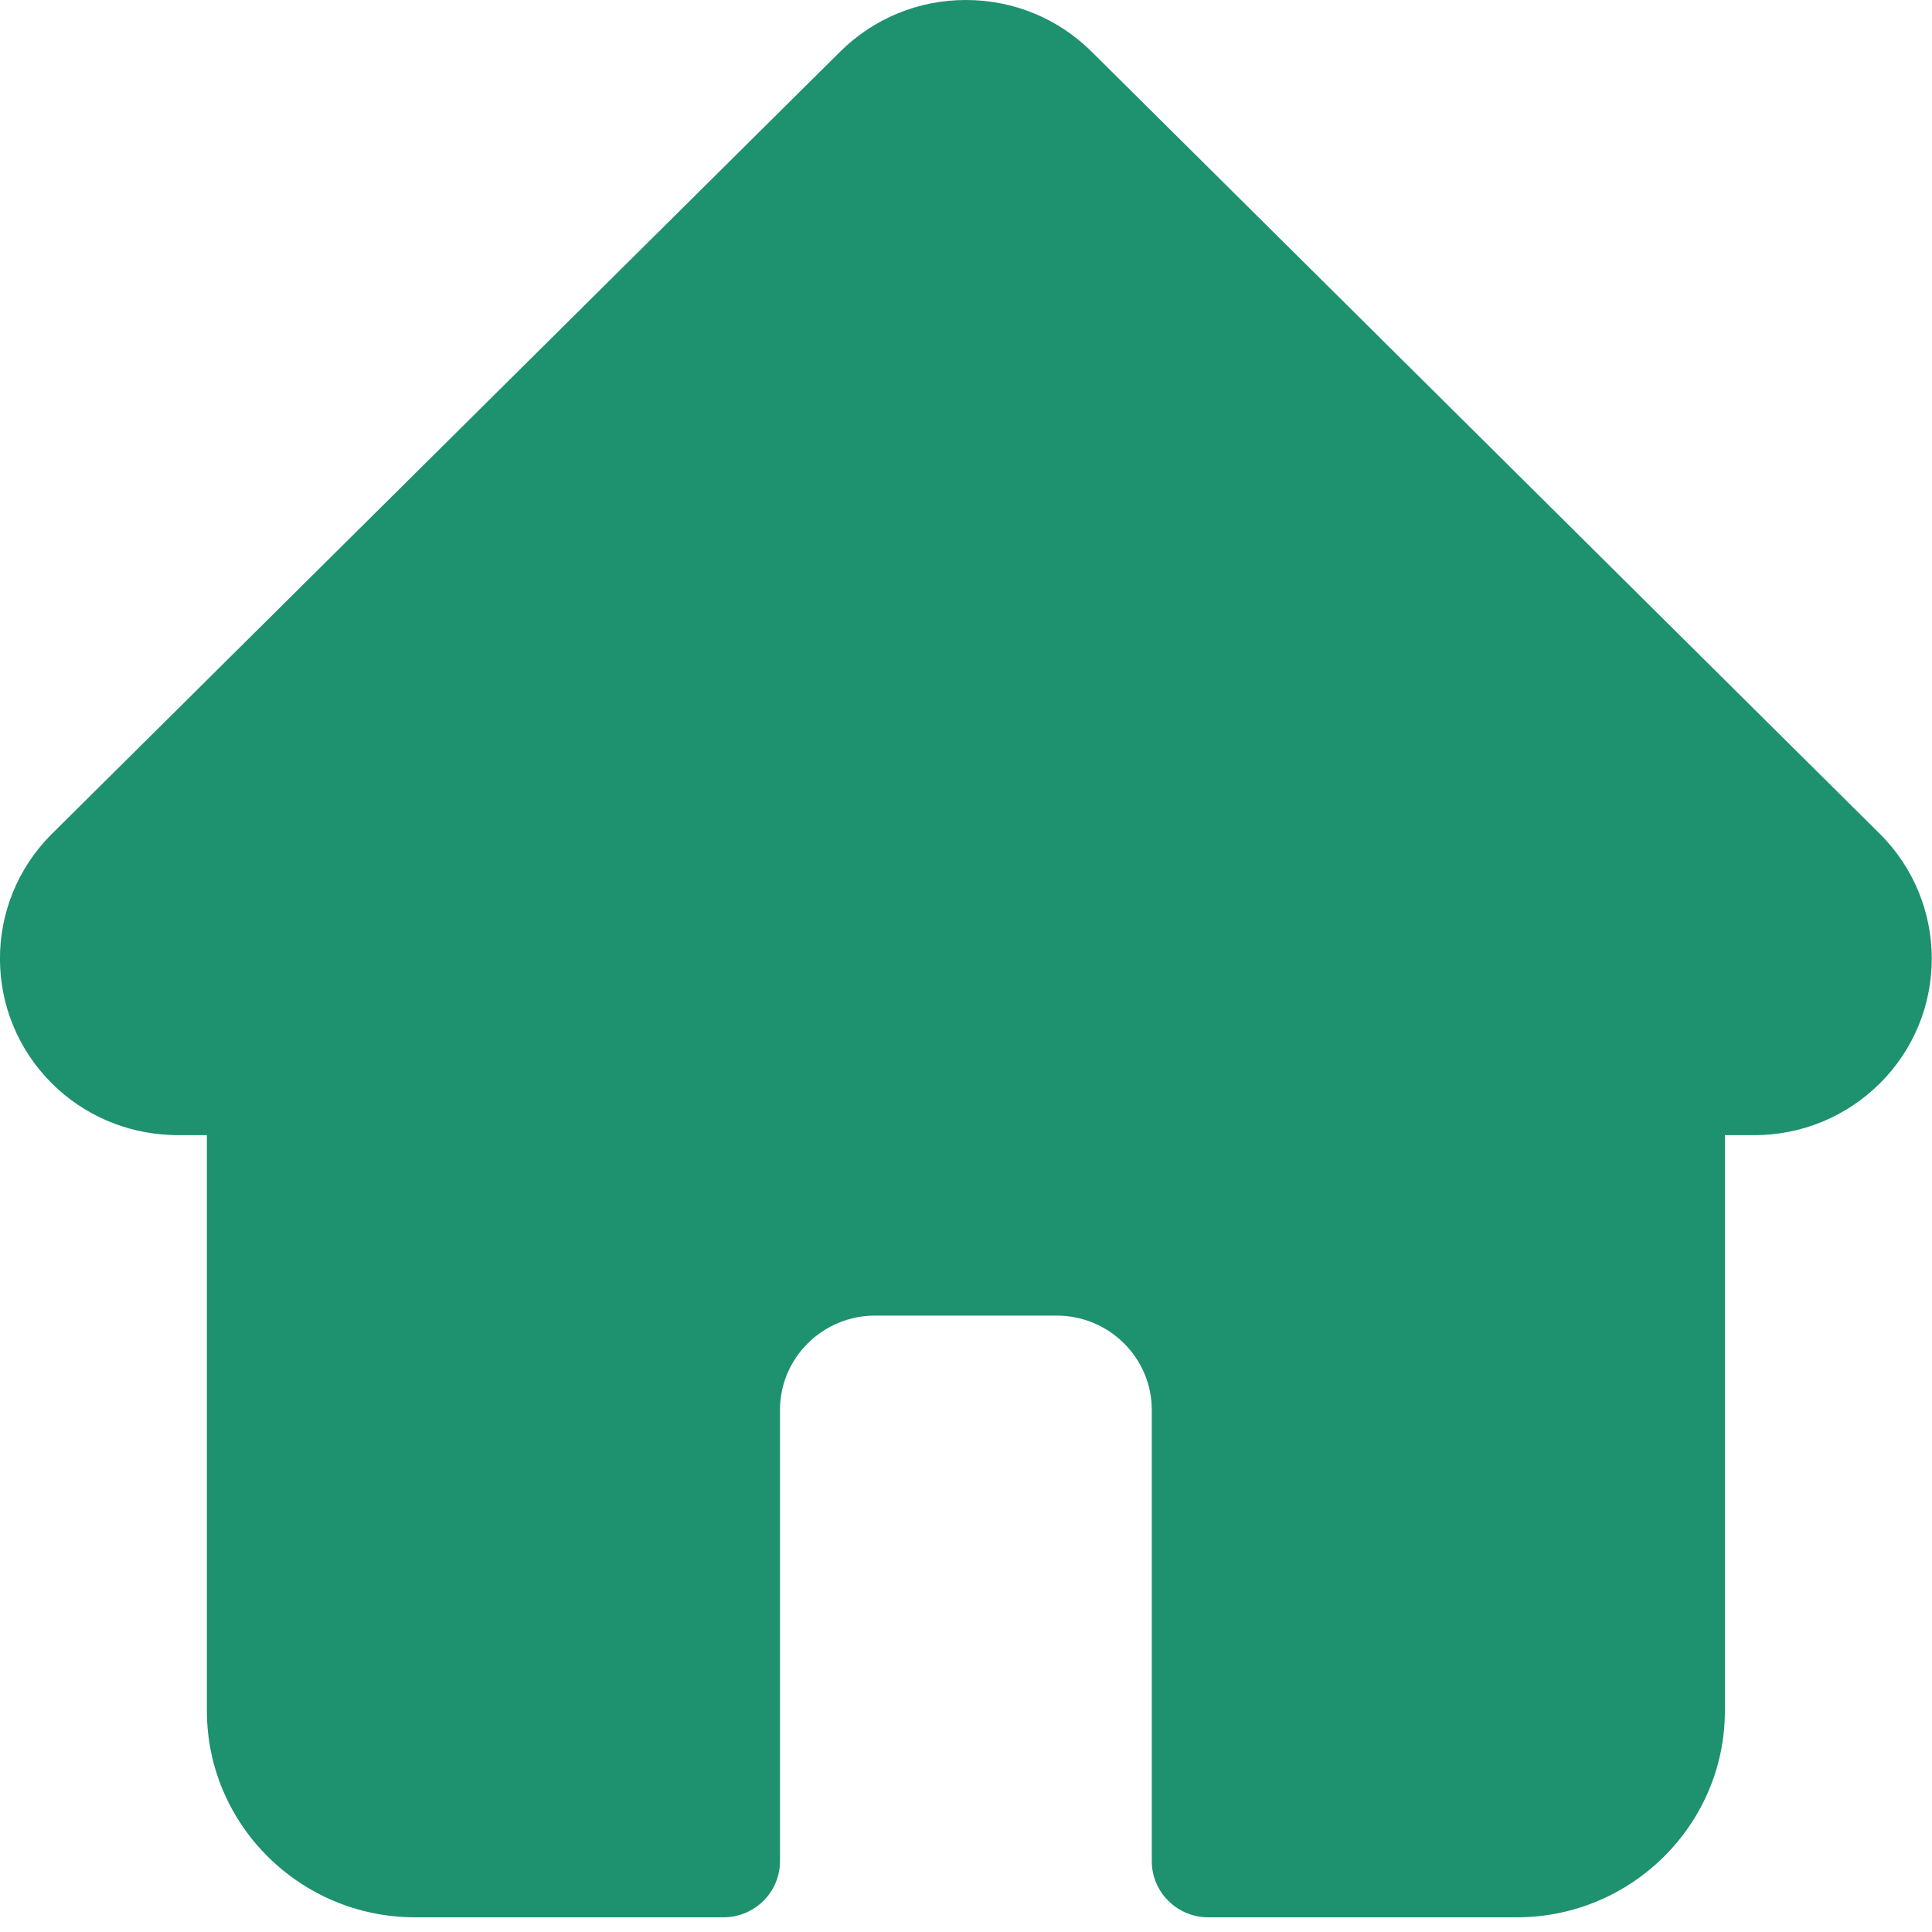 <svg width="25" height="25" viewBox="0 0 25 25" fill="none" xmlns="http://www.w3.org/2000/svg">
<g clip-path="url(#clip0_208_13)">
<path d="M24.326 10.791C24.325 10.791 24.324 10.79 24.324 10.789L14.126 0.669C13.691 0.238 13.113 0 12.498 0C11.884 0 11.306 0.238 10.871 0.669L0.678 10.784C0.675 10.787 0.671 10.791 0.668 10.794C-0.225 11.685 -0.223 13.131 0.672 14.02C1.081 14.426 1.622 14.661 2.199 14.686C2.223 14.688 2.247 14.689 2.27 14.689H2.677V22.137C2.677 23.611 3.885 24.81 5.371 24.81H9.36C9.765 24.81 10.093 24.485 10.093 24.083V18.244C10.093 17.572 10.644 17.024 11.322 17.024H13.675C14.353 17.024 14.904 17.572 14.904 18.244V24.083C14.904 24.485 15.232 24.81 15.636 24.81H19.626C21.112 24.81 22.32 23.611 22.32 22.137V14.689H22.697C23.311 14.689 23.889 14.452 24.324 14.02C25.221 13.13 25.221 11.682 24.326 10.791V10.791Z" fill="#1E916F"/>
</g>
<defs>
<clipPath id="clip0_208_13">
<rect width="25" height="24.81" fill="white"/>
</clipPath>
</defs>
</svg>
